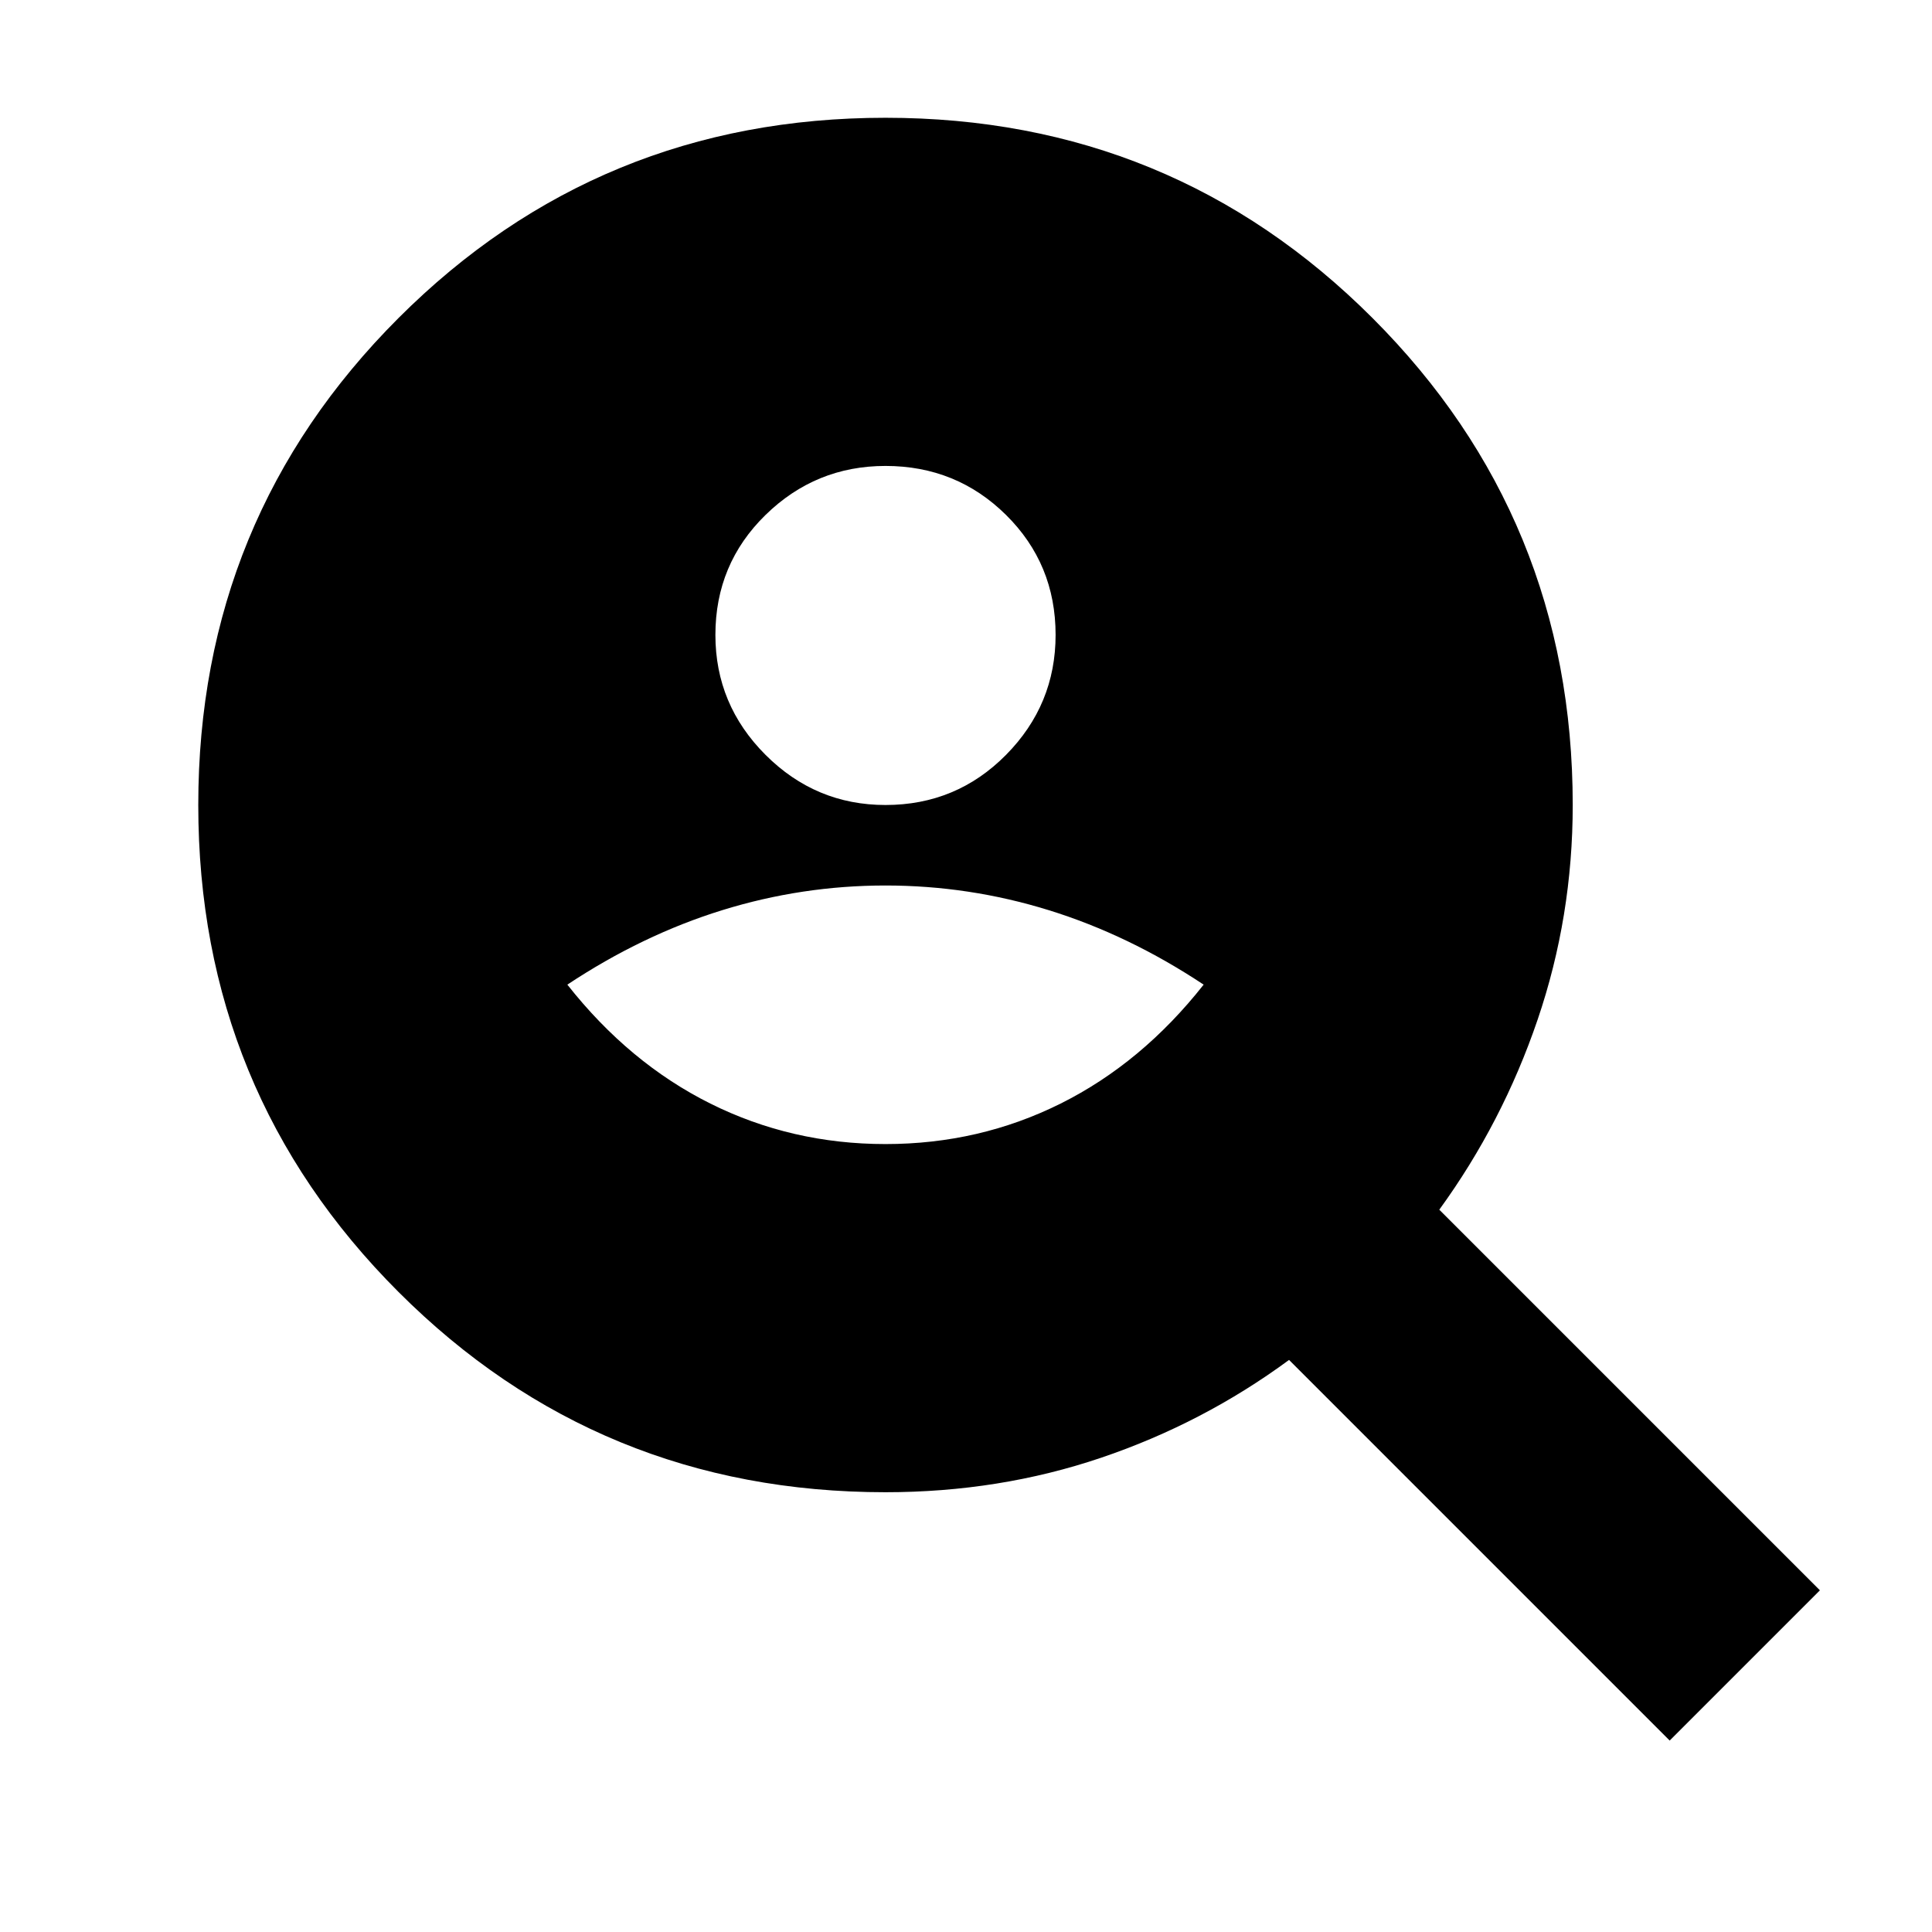 <svg xmlns="http://www.w3.org/2000/svg" height="24" viewBox="0 -960 960 960" width="24"><path d="M440-560q35.261 0 59.891-24.913 24.631-24.913 24.631-59.609 0-35.261-24.631-59.609-24.63-24.348-59.891-24.348-34.696 0-59.609 24.348-24.913 24.348-24.913 59.609 0 34.696 24.913 59.609Q405.304-560 440-560Zm0 168.479q46.696 0 87.044-20.131 40.347-20.13 71.043-59.087-37.261-24.696-76.891-36.978Q481.565-520 440-520t-81.196 12.283q-39.63 12.282-76.891 36.978 30.696 38.957 71.043 59.087 40.348 20.131 87.044 20.131ZM829.652-95.129 640.522-284.26q-42.696 31.435-93.326 48.587Q496.565-218.521 440-218.521q-142.479 0-241.979-99.5T98.521-560q0-142.479 99.5-241.979T440-901.479q142.479 0 241.979 99.5T781.479-560q0 55.435-17.434 106.63-17.435 51.196-48.87 94.457l189.131 189.131-74.654 74.653Z"/></svg>